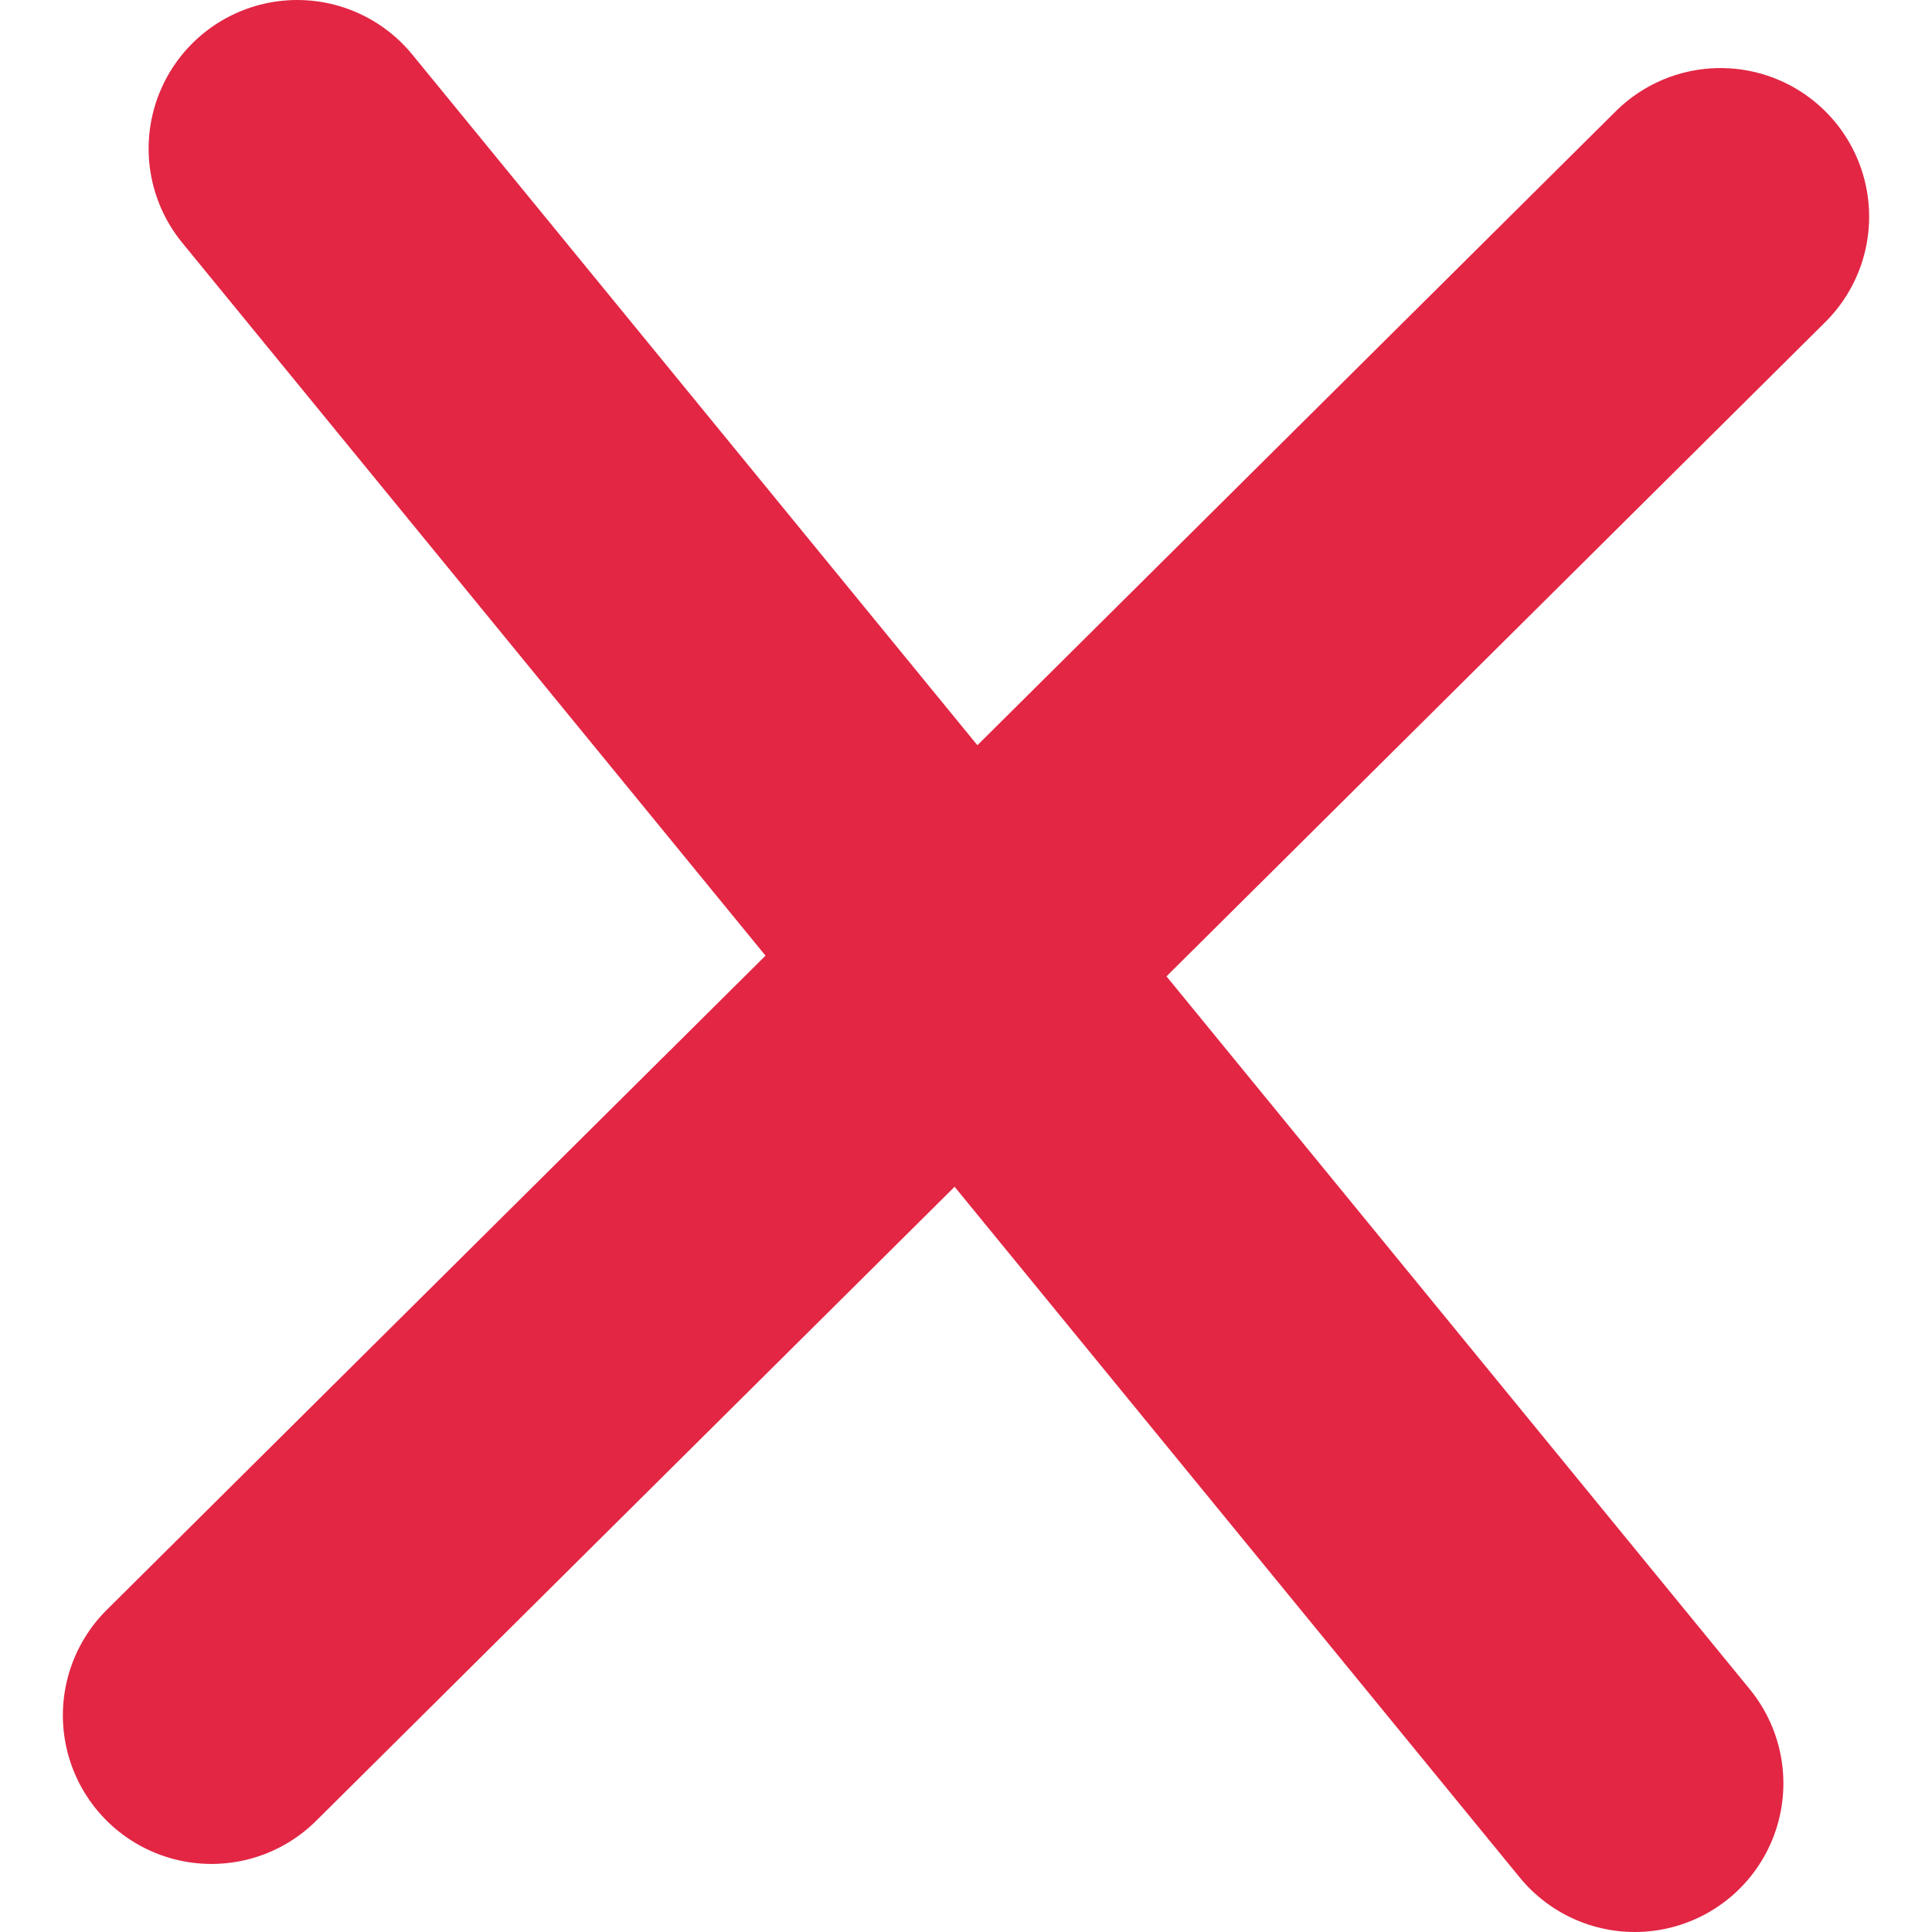 <svg width="13" height="13" viewBox="0 0 13 13" fill="none" xmlns="http://www.w3.org/2000/svg">
    <path d="M1.423 11.542 11.577 1.458M11 12 2 1" stroke="#E22644" stroke-width="2" stroke-linecap="round" stroke-linejoin="round"/>
</svg>
